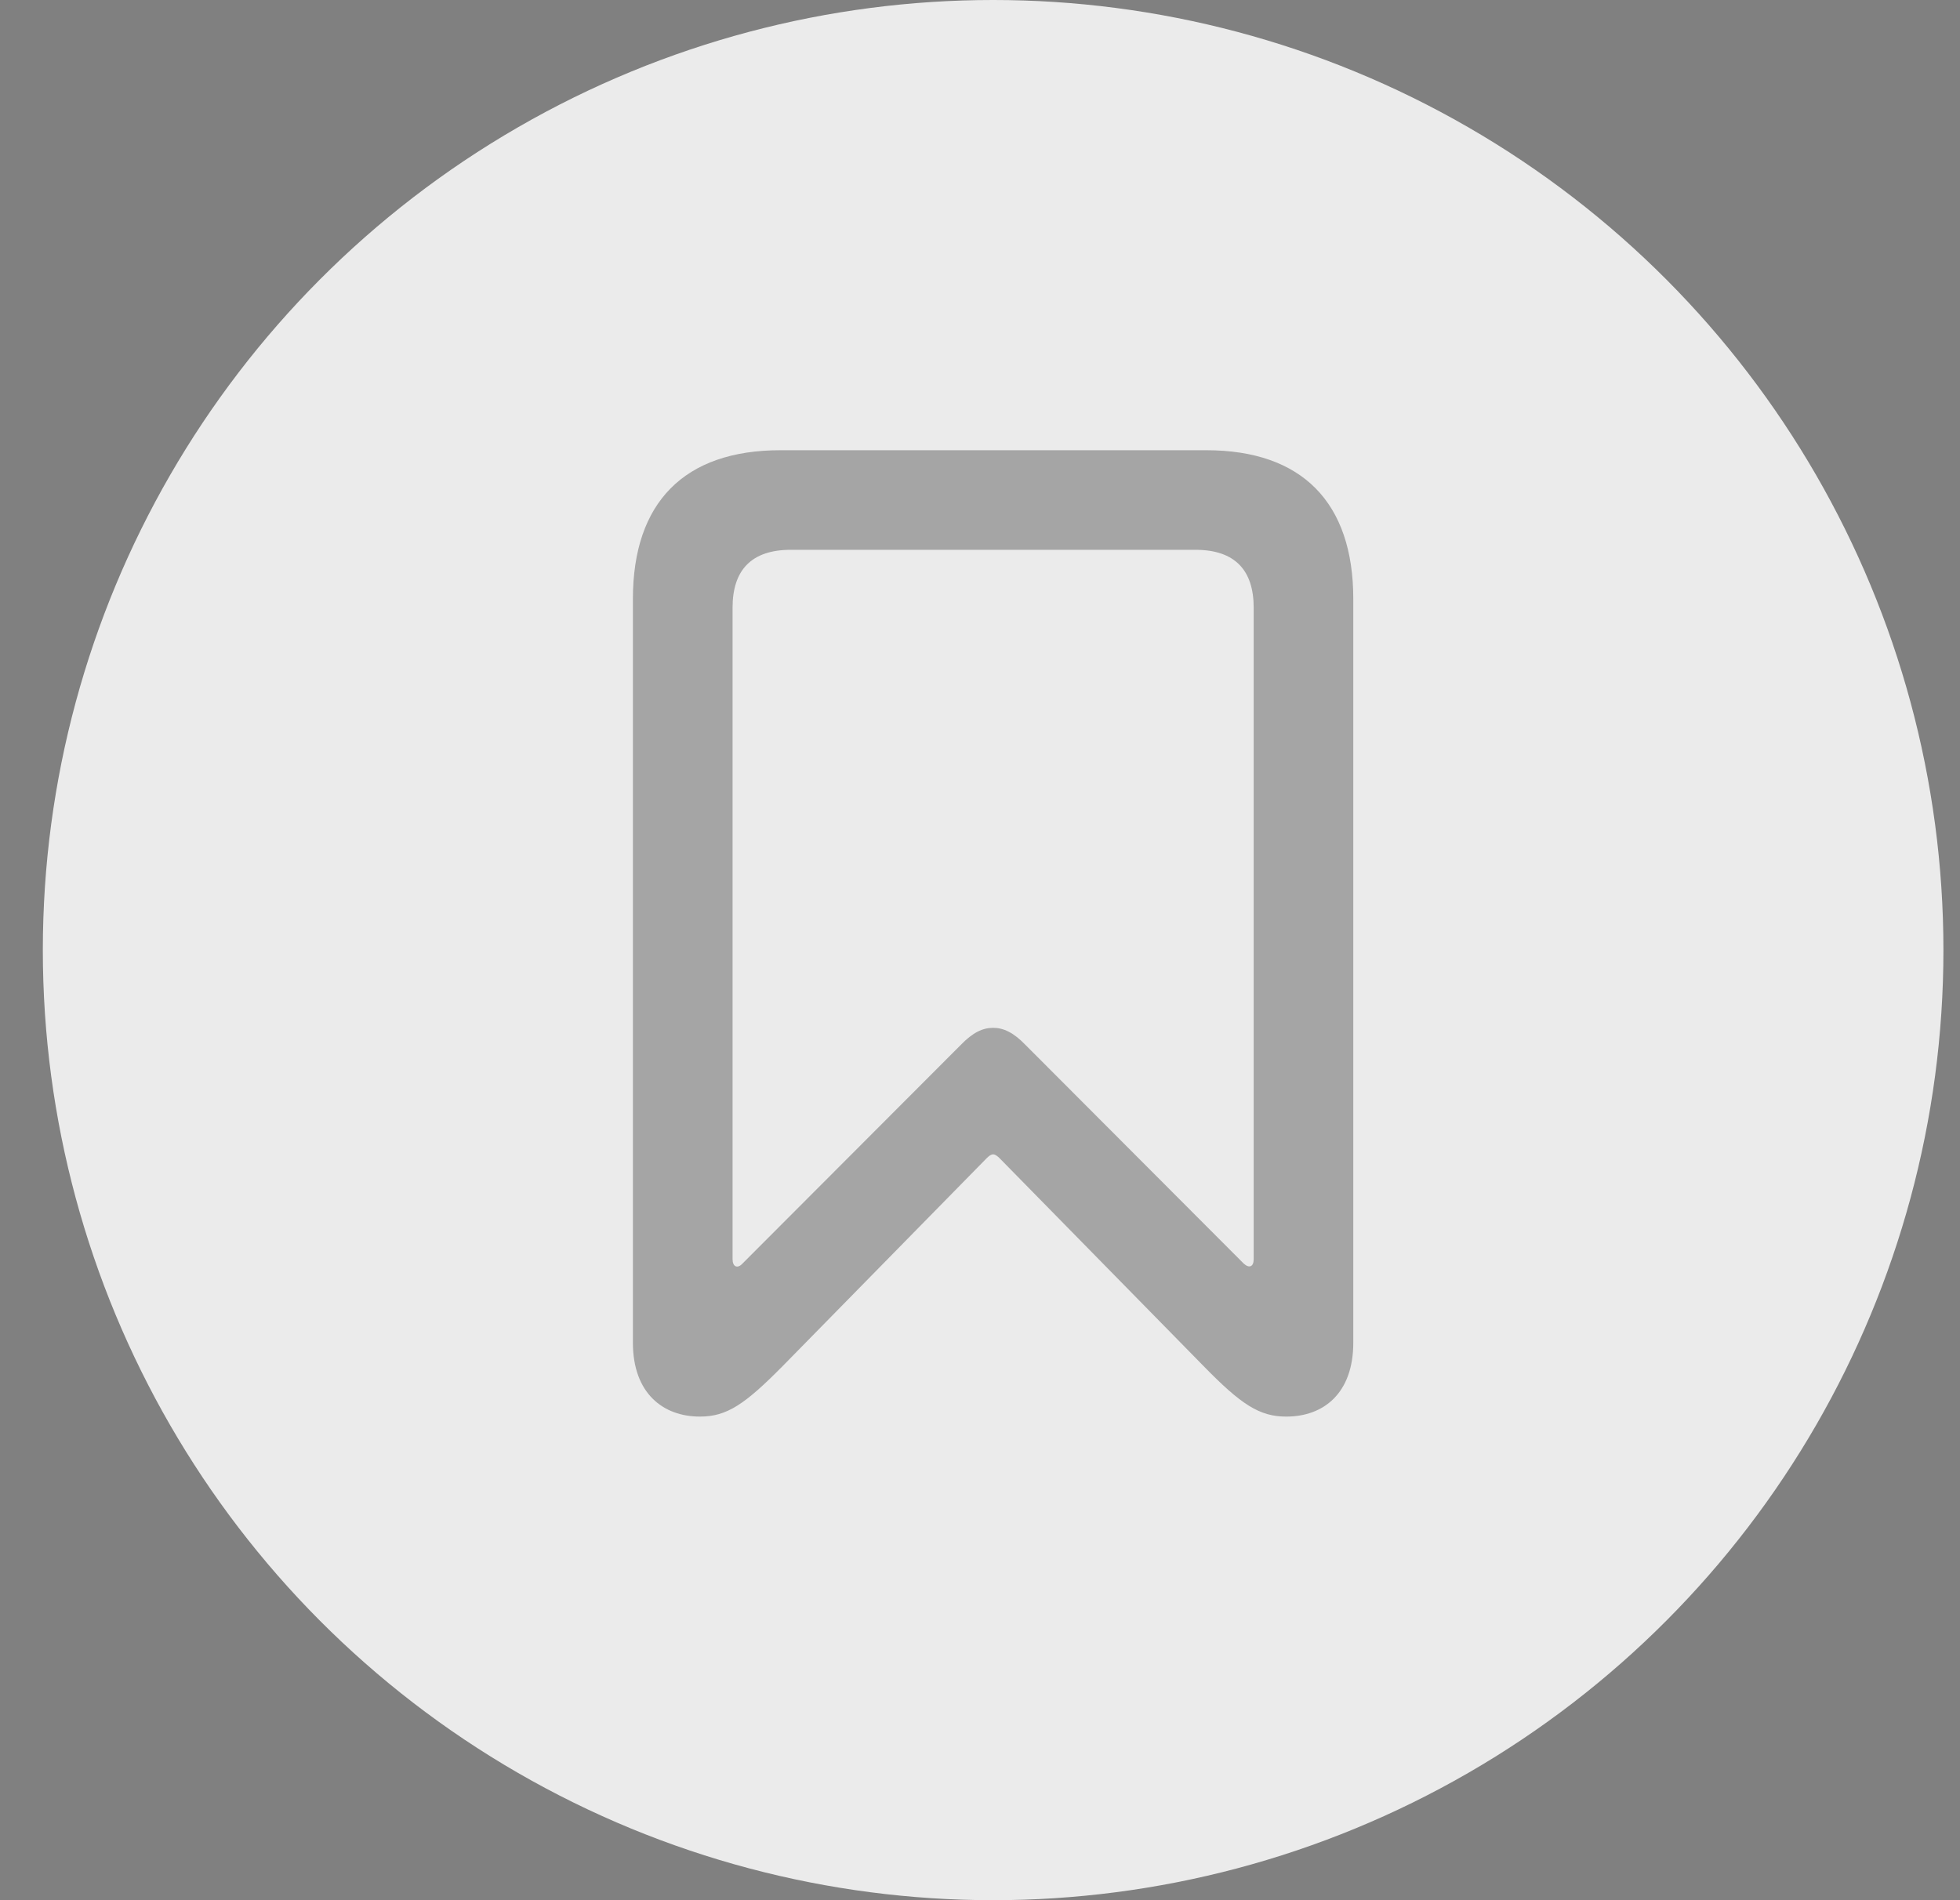 <svg viewBox="0 0 33 32" fill="none" xmlns="http://www.w3.org/2000/svg">
  <rect x="0" y="0" width="33" height="32" fill="#808080" stroke="none"/>
  <circle cx="16.721" cy="16" r="16" fill="#EBEBEB"/>
  <path
    d="M11.784 23.856C11.169 23.856 10.656 23.468 10.656 22.611V10.087C10.656 8.461 11.521 7.582 13.139 7.582H20.31C21.921 7.582 22.785 8.461 22.785 10.087V22.611C22.785 23.468 22.28 23.856 21.657 23.856C21.203 23.856 20.895 23.651 20.266 23.007L16.831 19.506C16.794 19.469 16.757 19.44 16.721 19.44C16.684 19.44 16.648 19.469 16.611 19.506L13.176 23.007C12.539 23.651 12.238 23.856 11.784 23.856ZM12.502 21.278L16.179 17.594C16.377 17.389 16.545 17.309 16.721 17.309C16.896 17.309 17.065 17.389 17.263 17.594L20.939 21.278C21.035 21.366 21.108 21.33 21.108 21.205V10.233C21.108 9.604 20.793 9.259 20.127 9.259H13.315C12.648 9.259 12.334 9.604 12.334 10.233V21.205C12.334 21.33 12.414 21.373 12.502 21.278Z"
    fill="black" fill-opacity="0.3"/>
</svg>
